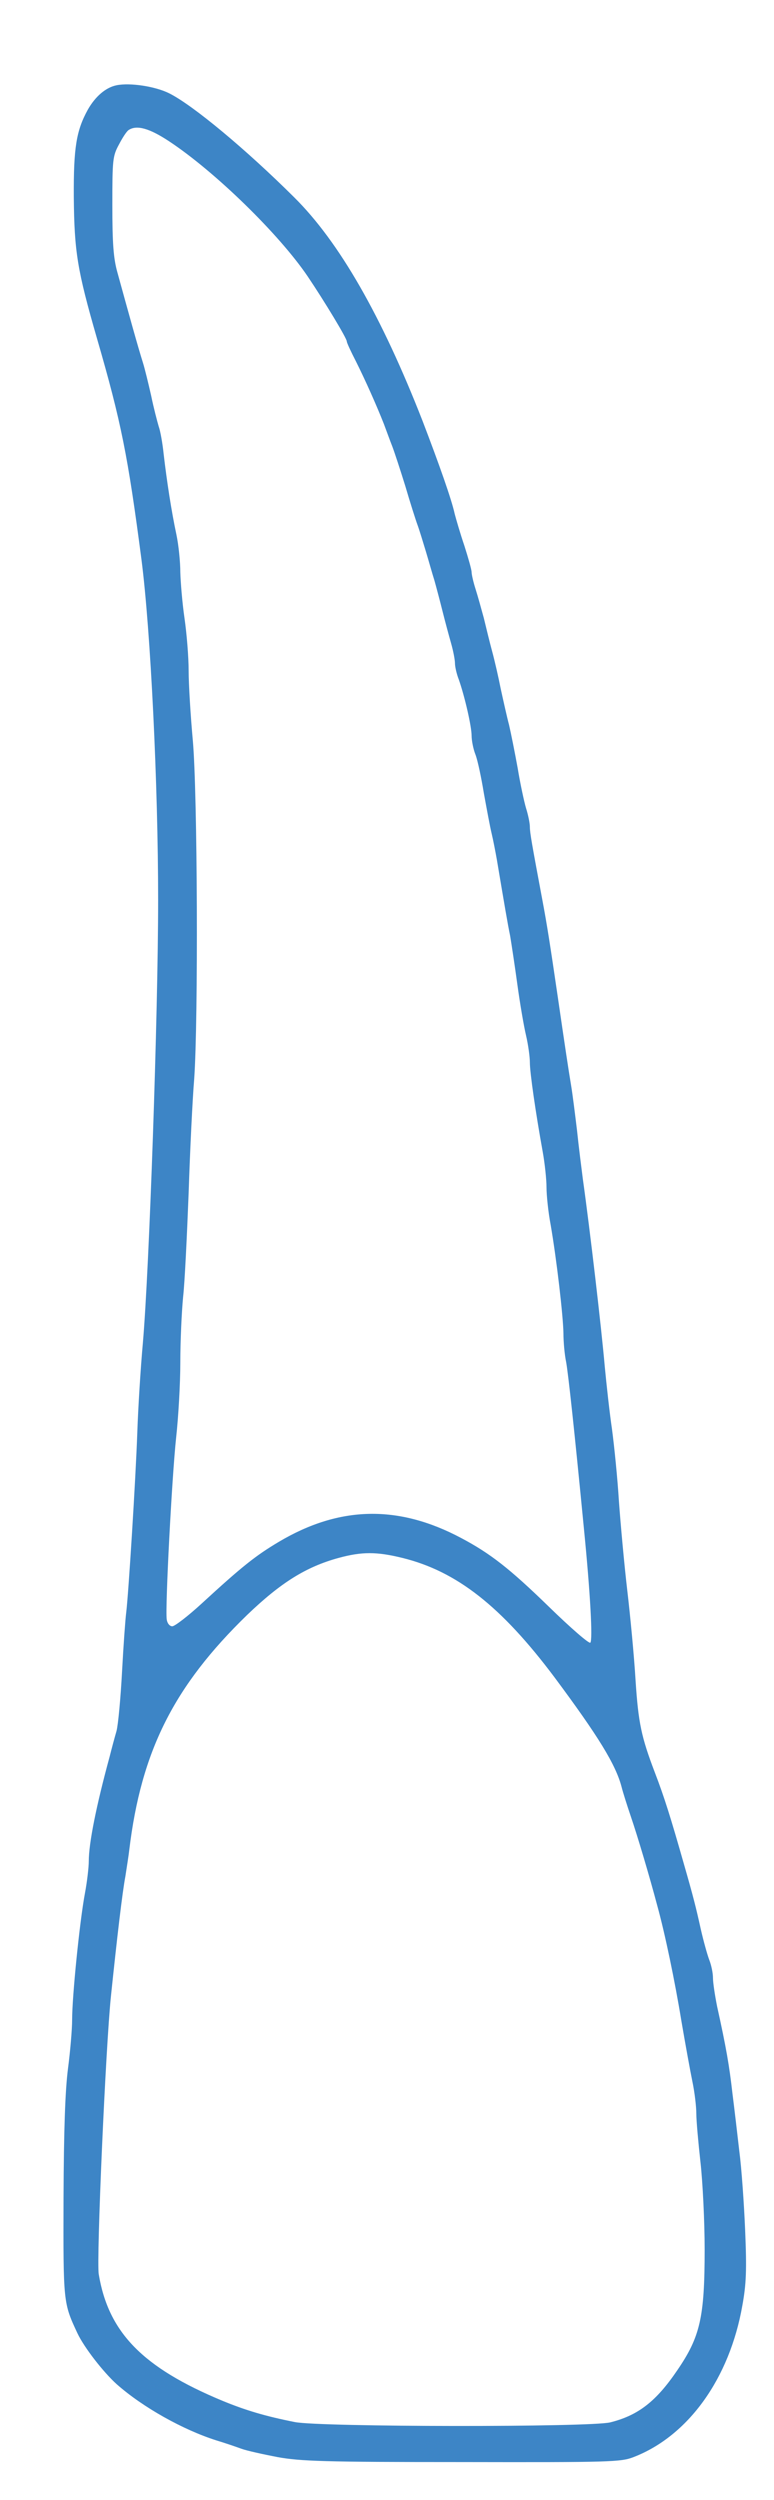 <?xml version="1.0" standalone="no"?>
<!DOCTYPE svg PUBLIC "-//W3C//DTD SVG 20010904//EN"
 "http://www.w3.org/TR/2001/REC-SVG-20010904/DTD/svg10.dtd">
<svg version="1.0" xmlns="http://www.w3.org/2000/svg"
 width="279pt" height="900pt" viewBox="0 0 279 900"
 preserveAspectRatio="xMidYMid meet">
<g transform="translate(0,900) scale(0.1,-0.1)"
fill="#3d85c6" stroke="none">
<path d="M420 8693 c-39 -8 -76 -40 -103 -87 -42 -76 -52 -137 -51 -316 2
-196 12 -261 84 -510 87 -300 111 -421 160 -795 33 -256 60 -810 60 -1225 0
-411 -32 -1329 -55 -1595 -8 -88 -17 -232 -20 -320 -6 -173 -32 -585 -40 -650
-3 -22 -10 -118 -15 -212 -5 -95 -14 -192 -20 -215 -7 -24 -18 -65 -25 -93
-48 -176 -75 -311 -75 -376 0 -21 -6 -74 -14 -116 -19 -102 -46 -370 -46 -454
0 -36 -7 -116 -15 -177 -10 -78 -15 -219 -16 -466 -1 -376 -1 -377 50 -486 24
-51 93 -140 142 -184 94 -83 239 -164 359 -202 30 -9 71 -23 90 -30 19 -7 78
-20 130 -30 83 -15 167 -18 665 -18 535 -1 573 0 619 18 197 76 346 283 392
546 14 77 16 127 10 270 -4 96 -13 225 -21 285 -7 61 -18 155 -25 210 -11 97
-22 162 -55 311 -8 40 -15 86 -15 103 0 18 -6 46 -13 64 -7 18 -21 68 -31 112
-17 77 -27 117 -61 235 -47 165 -70 239 -105 330 -48 126 -59 177 -69 330 -5
85 -19 232 -30 325 -11 94 -24 238 -30 320 -5 83 -17 200 -25 260 -9 61 -20
162 -26 225 -12 138 -53 490 -79 675 -5 39 -15 117 -21 175 -7 58 -16 130 -21
160 -11 66 -22 140 -49 325 -27 184 -38 255 -55 345 -38 203 -45 242 -45 263
0 13 -6 43 -14 68 -7 24 -21 89 -30 144 -10 55 -24 125 -31 155 -8 30 -21 89
-30 130 -8 41 -22 102 -31 135 -9 33 -22 87 -30 120 -9 33 -22 80 -30 105 -8
25 -14 52 -14 60 0 9 -12 51 -26 95 -15 44 -30 96 -35 115 -11 51 -55 176
-116 335 -147 376 -300 644 -463 805 -172 171 -364 331 -450 374 -50 25 -141
39 -190 29z m190 -202 c165 -109 396 -334 499 -486 62 -92 141 -223 141 -234
0 -5 15 -37 33 -72 35 -70 75 -160 101 -226 9 -24 22 -60 30 -80 8 -21 29 -85
47 -143 17 -58 37 -121 44 -140 7 -19 20 -62 30 -95 10 -33 23 -80 31 -105 7
-25 20 -74 29 -110 9 -36 23 -88 31 -116 8 -28 14 -60 14 -72 0 -12 6 -39 14
-59 21 -60 46 -168 46 -202 0 -17 6 -48 14 -68 8 -21 21 -83 30 -138 10 -55
22 -120 28 -145 6 -25 14 -67 19 -95 29 -172 38 -226 48 -275 5 -30 17 -109
26 -175 9 -66 23 -148 31 -182 8 -34 14 -78 14 -98 0 -37 21 -182 46 -320 8
-44 14 -102 14 -130 0 -27 6 -88 15 -135 22 -128 45 -328 46 -390 0 -30 4 -77
10 -105 8 -47 29 -239 64 -600 23 -232 32 -399 23 -409 -4 -5 -71 53 -150 130
-140 136 -210 191 -316 247 -226 120 -438 116 -657 -14 -84 -50 -132 -88 -279
-223 -48 -44 -96 -81 -105 -81 -9 0 -18 10 -20 25 -6 42 19 516 34 655 8 72
15 193 15 270 0 77 5 183 10 235 6 52 14 221 20 375 5 154 14 339 20 410 15
213 12 1033 -5 1220 -8 88 -15 201 -15 250 0 50 -7 135 -15 190 -8 55 -14 129
-15 165 0 36 -6 97 -14 135 -18 84 -35 195 -46 290 -4 39 -12 84 -18 100 -5
17 -18 66 -27 110 -10 44 -23 98 -30 120 -18 57 -51 176 -92 325 -14 50 -18
104 -18 240 0 165 1 178 24 220 13 25 28 48 35 52 29 19 75 6 146 -41z m841
-5100 c195 -48 356 -174 548 -430 157 -211 221 -314 242 -396 4 -16 19 -64 33
-105 24 -70 68 -218 95 -320 28 -101 64 -274 87 -415 14 -82 32 -181 40 -220
8 -38 14 -90 14 -115 0 -25 7 -103 15 -175 8 -71 15 -213 15 -314 0 -244 -16
-314 -99 -435 -76 -112 -141 -162 -241 -187 -72 -18 -1046 -17 -1137 1 -106
21 -177 42 -262 77 -286 119 -410 245 -445 455 -9 50 25 821 44 1002 22 211
41 373 52 431 5 33 12 76 14 95 43 356 161 590 425 846 121 116 212 173 329
205 84 23 138 23 231 0z"/>
</g>
</svg>
